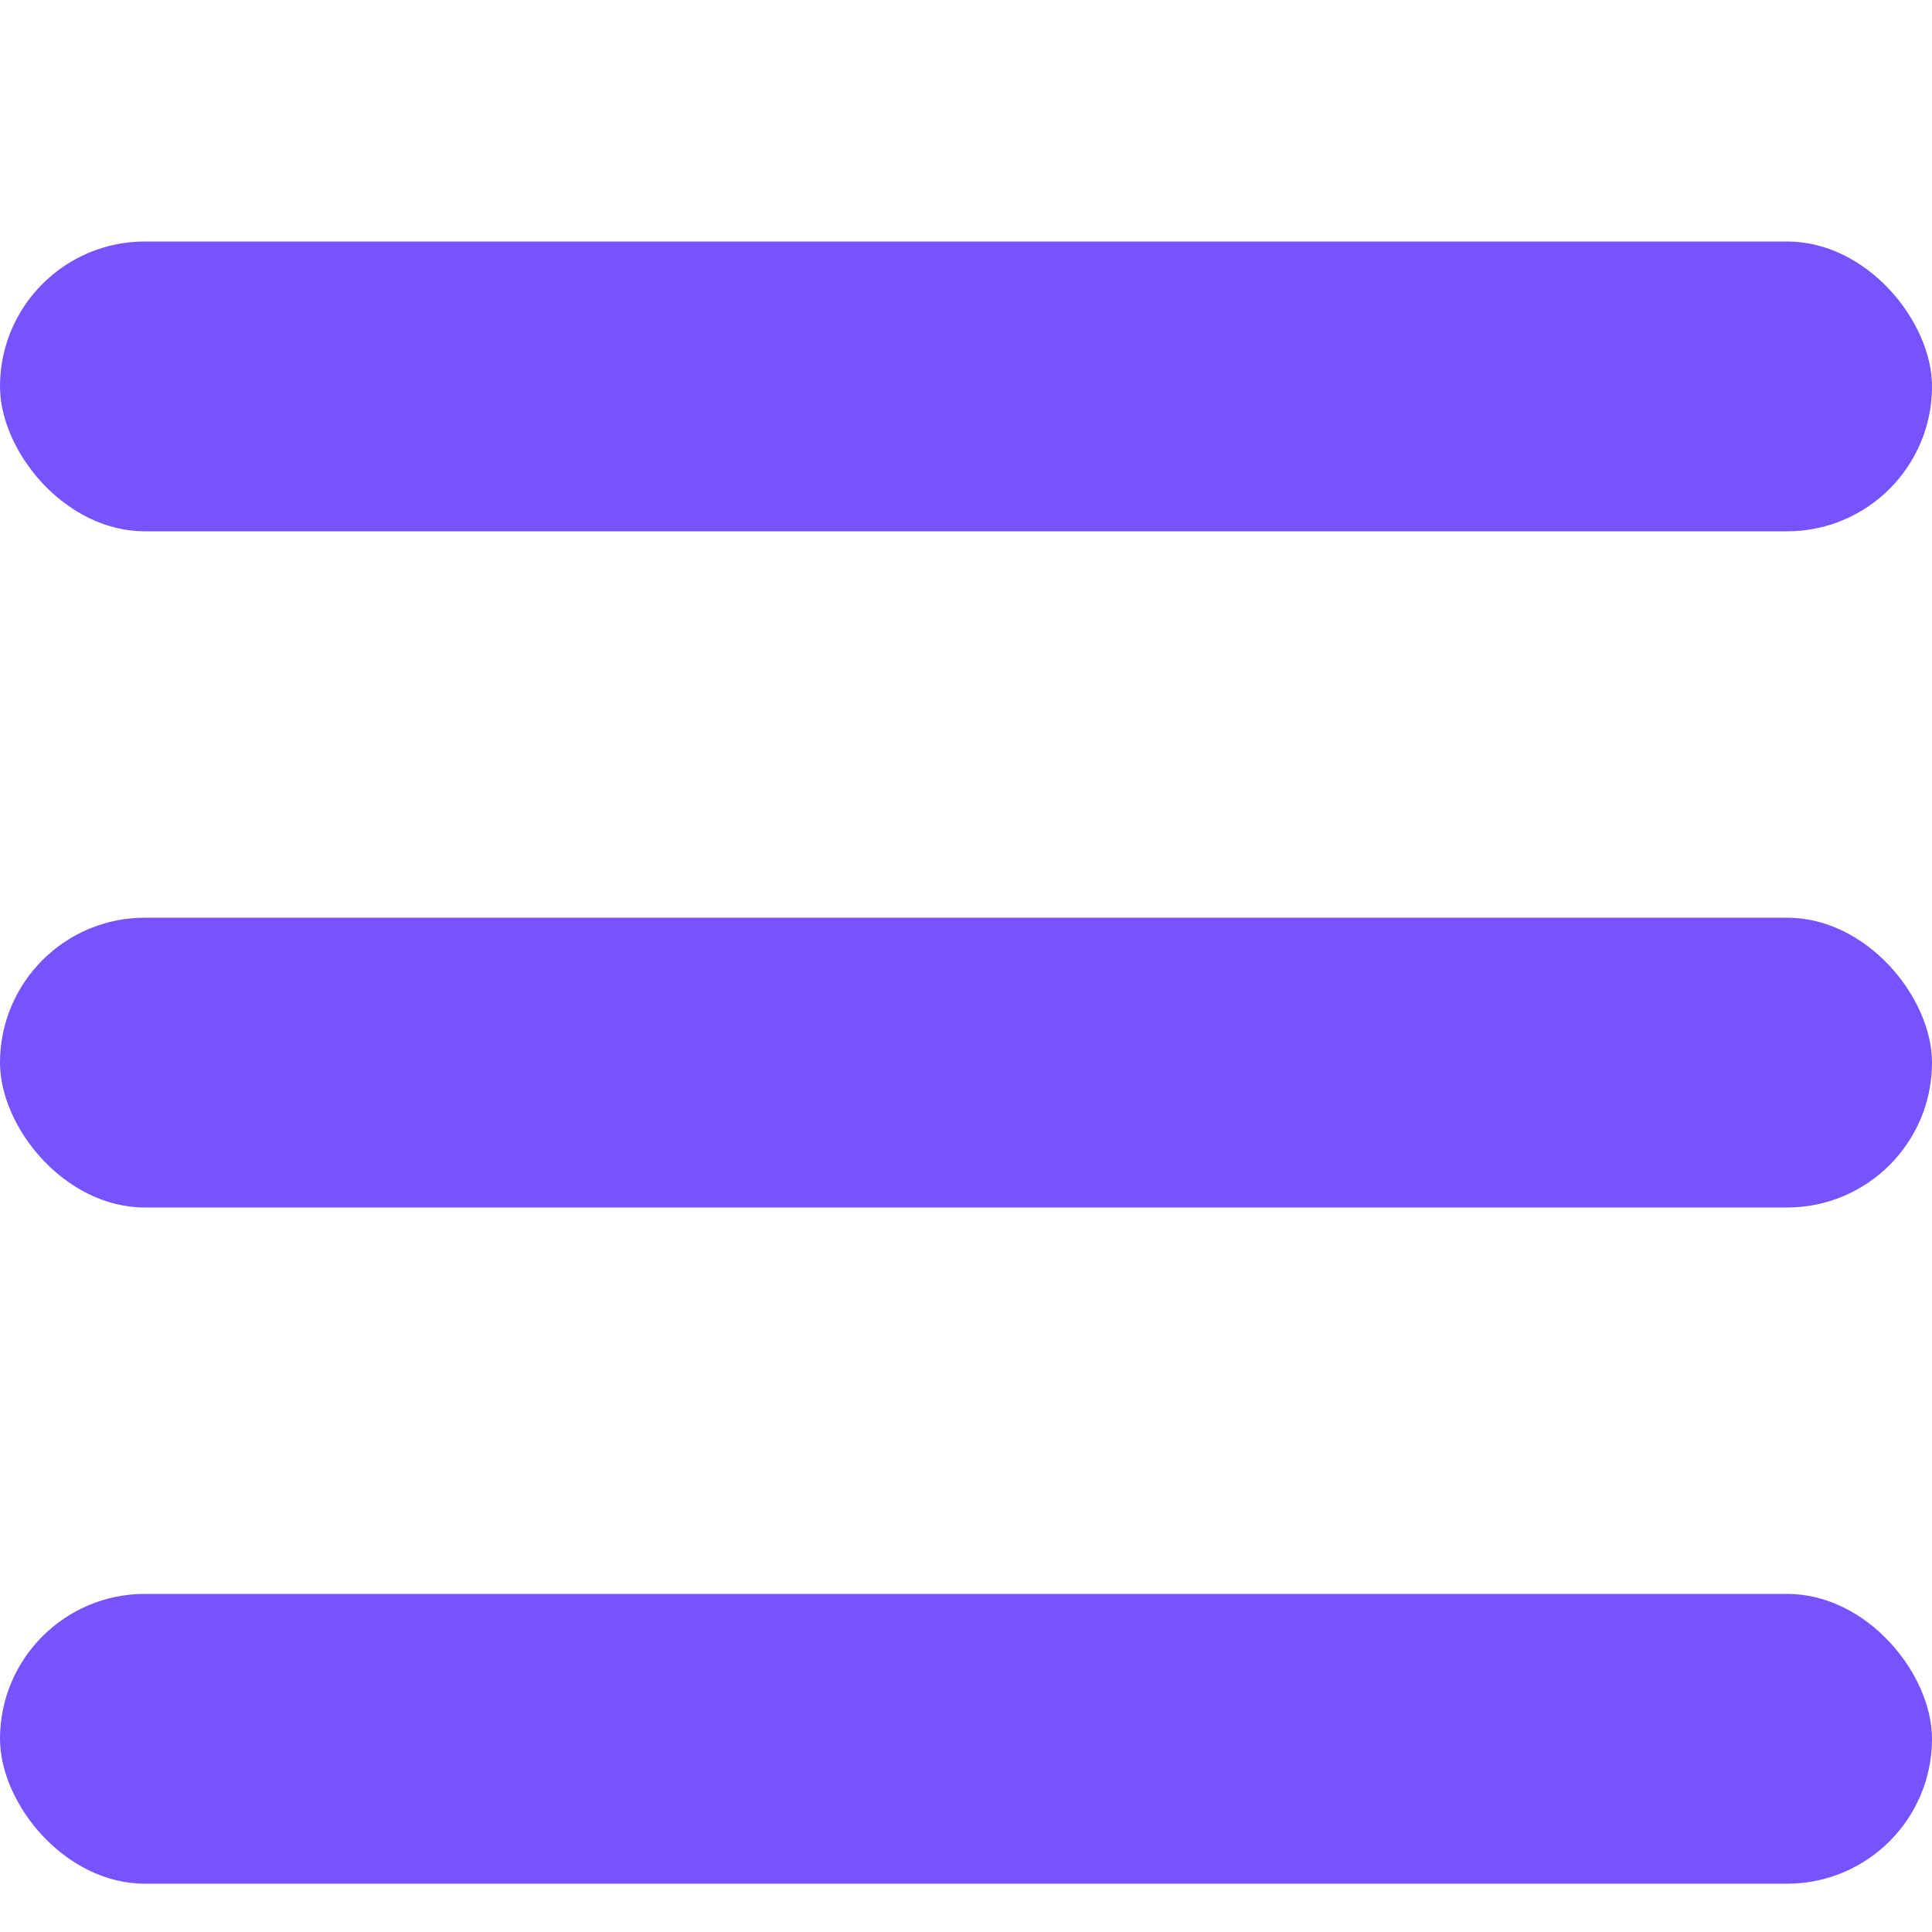 <svg width="20" height="20" viewBox="0 0 20 17" fill="none" xmlns="http://www.w3.org/2000/svg">
<rect y="1" width="20" height="3" rx="1.5" fill="#7653FC"/>
<rect y="8" width="20" height="3" rx="1.5" fill="#7653FC"/>
<rect y="15" width="20" height="3" rx="1.5" fill="#7653FC"/>
</svg>

